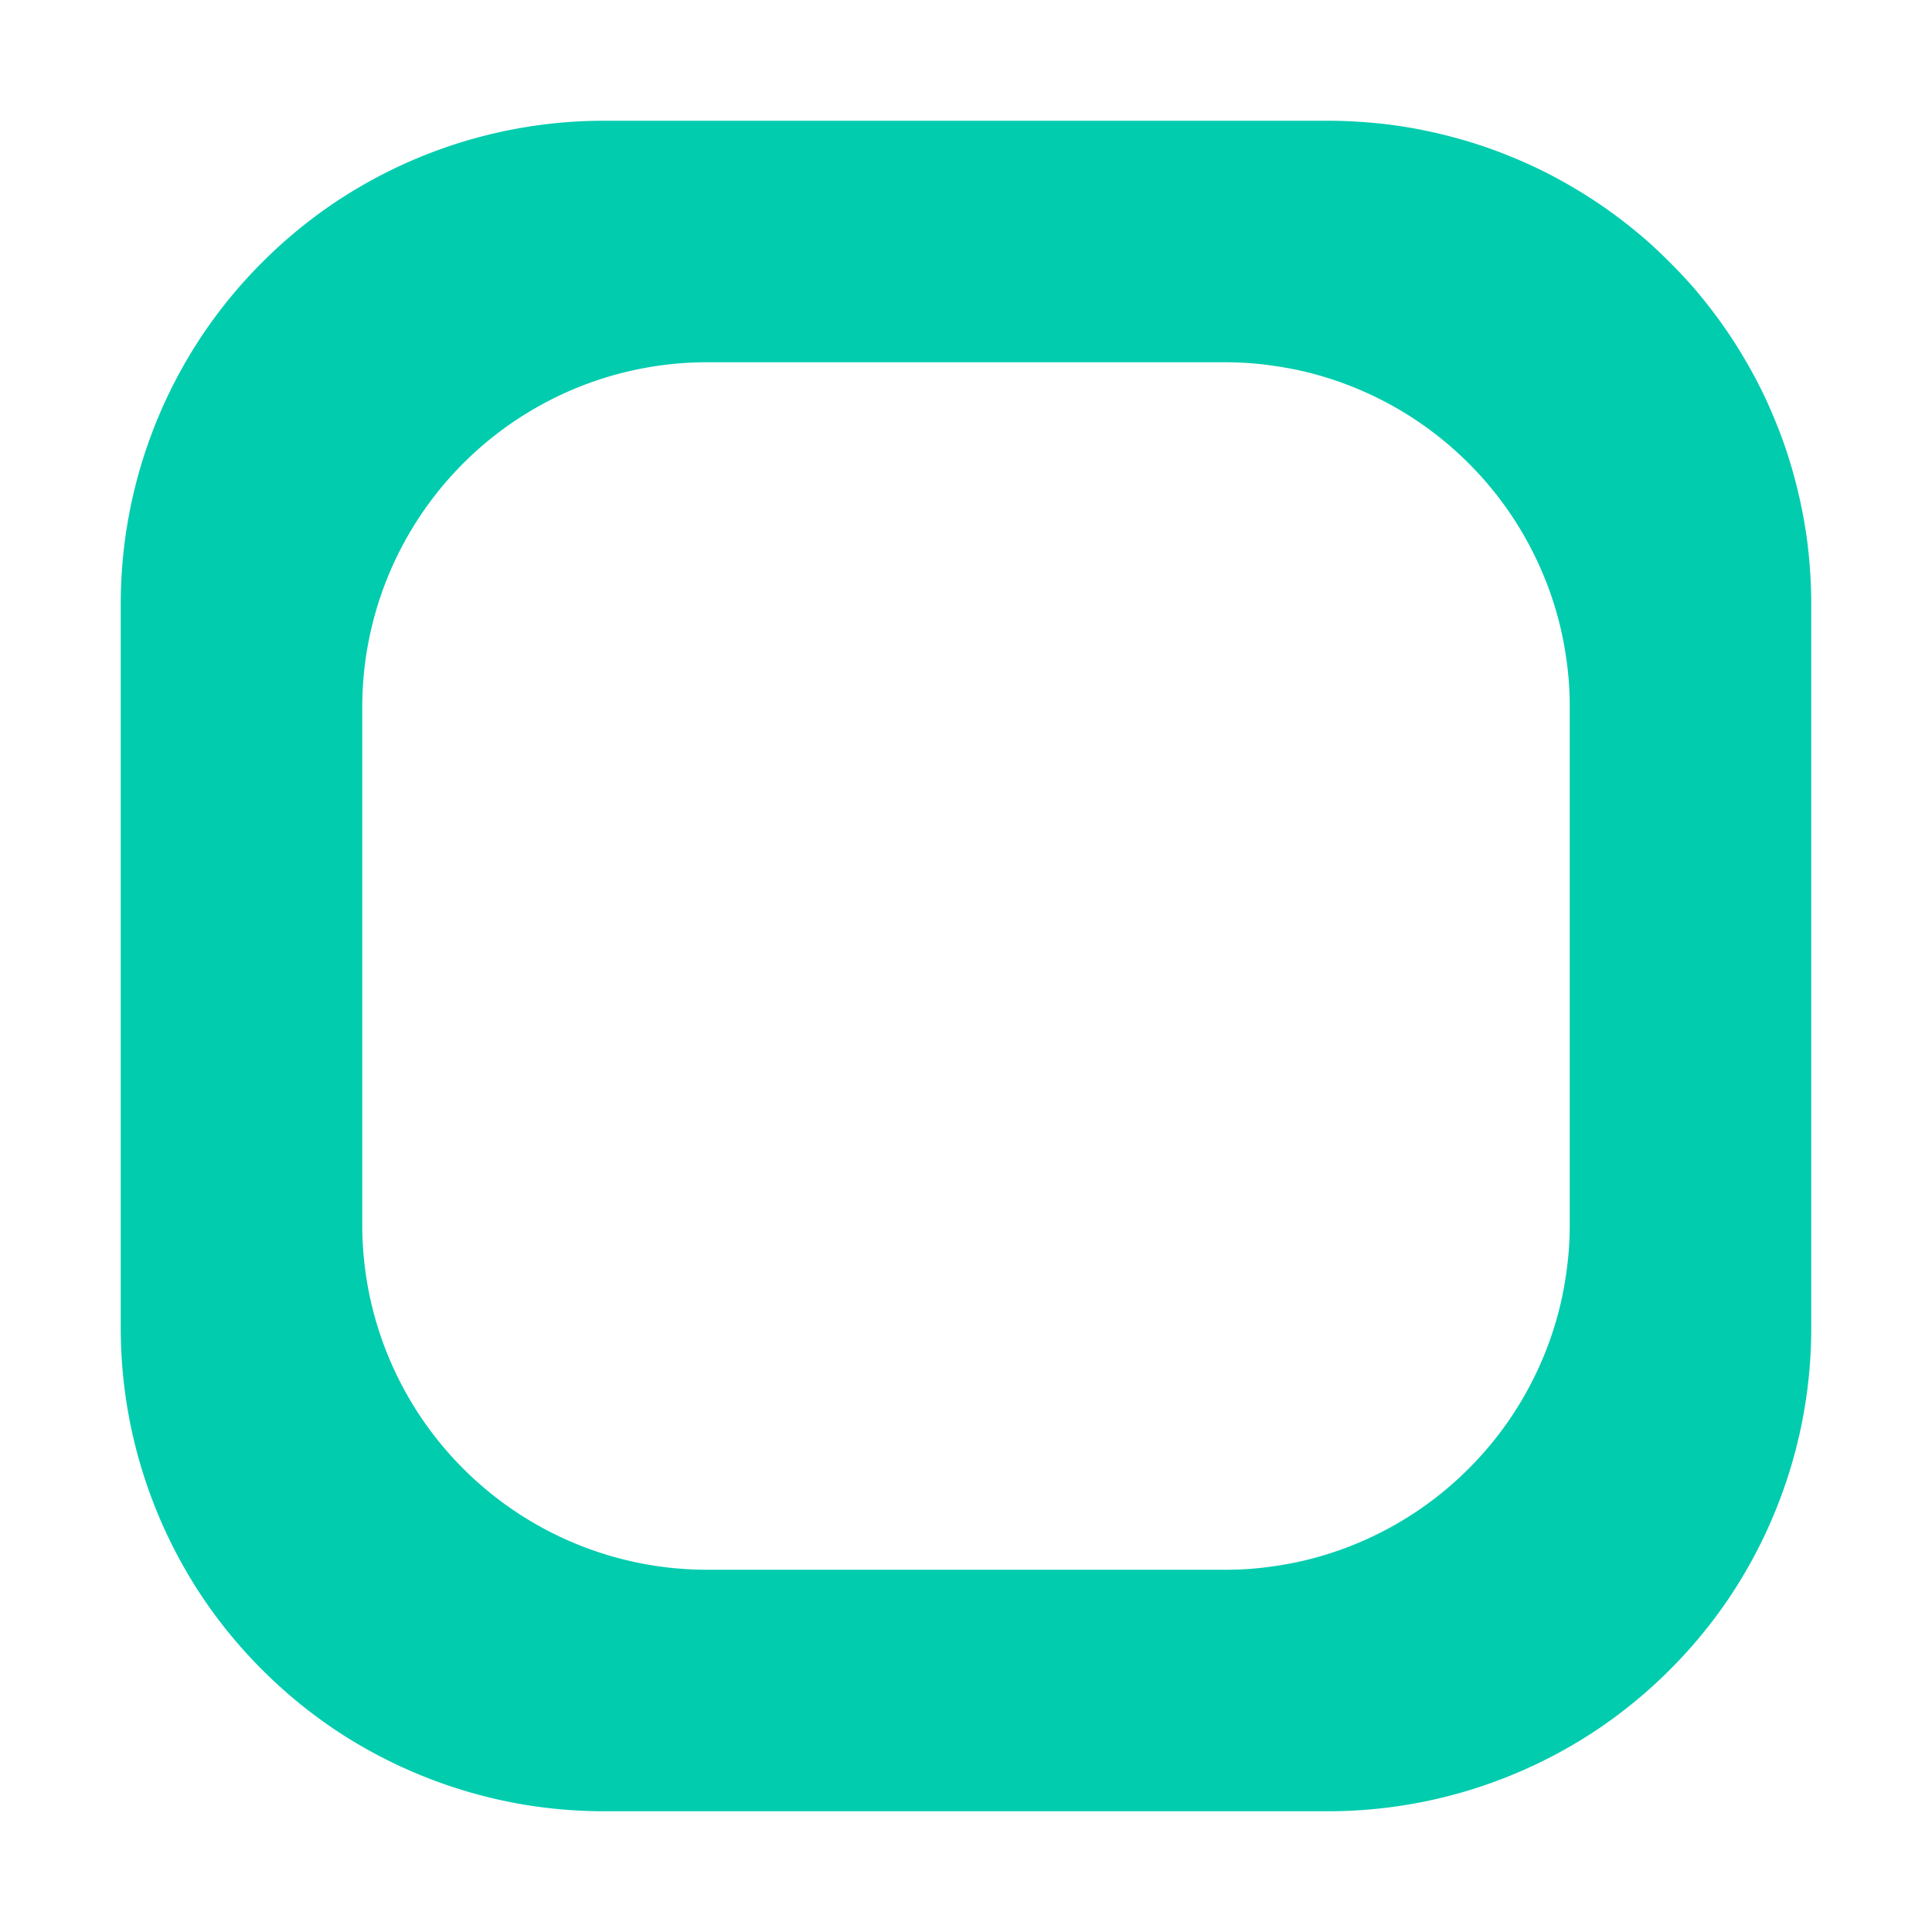 <?xml version="1.0" encoding="UTF-8" standalone="no"?>
<!-- Created with Inkscape (http://www.inkscape.org/) -->

<svg
   width="32"
   height="32"
   viewBox="0 0 32 32"
   version="1.1"
   id="svg1"
   inkscape:version="1.3 (0e150ed6c4, 2023-07-21)"
   sodipodi:docname="checkbox.svg"
   xmlns:inkscape="http://www.inkscape.org/namespaces/inkscape"
   xmlns:sodipodi="http://sodipodi.sourceforge.net/DTD/sodipodi-0.dtd"
   xmlns="http://www.w3.org/2000/svg"
   xmlns:svg="http://www.w3.org/2000/svg">
  <sodipodi:namedview
     id="namedview1"
     pagecolor="#505050"
     bordercolor="#eeeeee"
     borderopacity="1"
     inkscape:showpageshadow="0"
     inkscape:pageopacity="0"
     inkscape:pagecheckerboard="0"
     inkscape:deskcolor="#d1d1d1"
     inkscape:document-units="px"
     showgrid="true"
     inkscape:zoom="12.703125"
     inkscape:cx="12.04428"
     inkscape:cy="15.075031"
     inkscape:window-width="1920"
     inkscape:window-height="1009"
     inkscape:window-x="-8"
     inkscape:window-y="-8"
     inkscape:window-maximized="1"
     inkscape:current-layer="layer1">
    <inkscape:grid
       id="grid1"
       units="px"
       originx="0"
       originy="0"
       spacingx="1"
       spacingy="1"
       empcolor="#0099e5"
       empopacity="0.302"
       color="#0099e5"
       opacity="0.149"
       empspacing="5"
       dotted="false"
       gridanglex="30"
       gridanglez="30"
       visible="true" />
  </sodipodi:namedview>
  <defs
     id="defs1" />
  <g
     inkscape:label="Warstwa 1"
     inkscape:groupmode="layer"
     id="layer1">
    <path
       d="m 10,2 a 8,8 0 0 0 -1.561,0.154 8,8 0 0 0 -1.5,0.455 A 8,8 0 0 0 5.555,3.348 8,8 0 0 0 4.344,4.344 8,8 0 0 0 3.348,5.555 8,8 0 0 0 2.609,6.939 a 8,8 0 0 0 -0.455,1.5 A 8,8 0 0 0 2,10 v 12 a 8,8 0 0 0 0.154,1.561 8,8 0 0 0 0.455,1.5 8,8 0 0 0 0.738,1.385 8,8 0 0 0 0.996,1.211 8,8 0 0 0 1.211,0.996 8,8 0 0 0 1.385,0.738 8,8 0 0 0 1.5,0.455 A 8,8 0 0 0 10,30 h 12 a 8,8 0 0 0 1.561,-0.154 8,8 0 0 0 1.5,-0.455 8,8 0 0 0 1.385,-0.738 8,8 0 0 0 1.211,-0.996 8,8 0 0 0 0.996,-1.211 8,8 0 0 0 0.738,-1.385 8,8 0 0 0 0.455,-1.5 A 8,8 0 0 0 30,22 V 10 A 8,8 0 0 0 29.982,9.477 8,8 0 0 0 29.932,8.955 8,8 0 0 0 29.846,8.439 8,8 0 0 0 29.727,7.93 8,8 0 0 0 29.576,7.428 8,8 0 0 0 29.391,6.939 8,8 0 0 0 29.176,6.461 8,8 0 0 0 28.928,6 8,8 0 0 0 28.652,5.555 8,8 0 0 0 28.348,5.131 8,8 0 0 0 28.016,4.725 8,8 0 0 0 27.656,4.344 8,8 0 0 0 27.275,3.984 8,8 0 0 0 26.869,3.652 8,8 0 0 0 26.445,3.348 8,8 0 0 0 26,3.072 8,8 0 0 0 25.539,2.824 8,8 0 0 0 25.061,2.609 8,8 0 0 0 24.572,2.424 8,8 0 0 0 24.07,2.273 8,8 0 0 0 23.561,2.154 8,8 0 0 0 23.045,2.068 8,8 0 0 0 22.523,2.018 8,8 0 0 0 22,2 Z m 1.715,4 h 8.57 a 5.714,5.714 0 0 1 0.428,0.016 5.714,5.714 0 0 1 0.424,0.049 5.714,5.714 0 0 1 0.42,0.078 5.714,5.714 0 0 1 0.414,0.111 5.714,5.714 0 0 1 0.402,0.141 5.714,5.714 0 0 1 0.393,0.172 5.714,5.714 0 0 1 0.377,0.199 5.714,5.714 0 0 1 0.361,0.227 5.714,5.714 0 0 1 0.344,0.254 5.714,5.714 0 0 1 0.324,0.279 5.714,5.714 0 0 1 0.303,0.303 5.714,5.714 0 0 1 0.279,0.324 5.714,5.714 0 0 1 0.254,0.344 5.714,5.714 0 0 1 0.227,0.361 5.714,5.714 0 0 1 0.199,0.377 5.714,5.714 0 0 1 0.172,0.393 5.714,5.714 0 0 1 0.141,0.402 5.714,5.714 0 0 1 0.111,0.414 5.714,5.714 0 0 1 0.078,0.42 5.714,5.714 0 0 1 0.049,0.424 A 5.714,5.714 0 0 1 26,11.715 v 8.57 a 5.714,5.714 0 0 1 -0.016,0.428 5.714,5.714 0 0 1 -0.049,0.424 5.714,5.714 0 0 1 -0.078,0.42 5.714,5.714 0 0 1 -0.111,0.414 5.714,5.714 0 0 1 -0.141,0.402 5.714,5.714 0 0 1 -0.172,0.393 5.714,5.714 0 0 1 -0.199,0.377 5.714,5.714 0 0 1 -0.227,0.361 5.714,5.714 0 0 1 -0.254,0.344 5.714,5.714 0 0 1 -0.279,0.324 5.714,5.714 0 0 1 -0.303,0.303 5.714,5.714 0 0 1 -0.324,0.279 5.714,5.714 0 0 1 -0.344,0.254 5.714,5.714 0 0 1 -0.361,0.227 5.714,5.714 0 0 1 -0.377,0.199 5.714,5.714 0 0 1 -0.393,0.172 5.714,5.714 0 0 1 -0.402,0.141 5.714,5.714 0 0 1 -0.414,0.111 5.714,5.714 0 0 1 -0.42,0.078 5.714,5.714 0 0 1 -0.424,0.049 A 5.714,5.714 0 0 1 20.285,26 H 11.715 A 5.714,5.714 0 0 1 10.443,25.857 5.714,5.714 0 0 1 9.234,25.434 5.714,5.714 0 0 1 8.152,24.754 5.714,5.714 0 0 1 7.246,23.848 5.714,5.714 0 0 1 6.566,22.766 5.714,5.714 0 0 1 6.143,21.557 5.714,5.714 0 0 1 6,20.285 V 11.715 A 5.714,5.714 0 0 1 6.143,10.443 5.714,5.714 0 0 1 6.566,9.234 5.714,5.714 0 0 1 7.246,8.152 5.714,5.714 0 0 1 8.152,7.246 5.714,5.714 0 0 1 9.234,6.566 5.714,5.714 0 0 1 10.443,6.143 5.714,5.714 0 0 1 11.715,6 Z"
       style="stroke-width:4;stroke-linecap:round;stroke-linejoin:round;paint-order:markers stroke fill;fill:#01ccae;fill-opacity:1"
       id="path41" />
  </g>
</svg>
